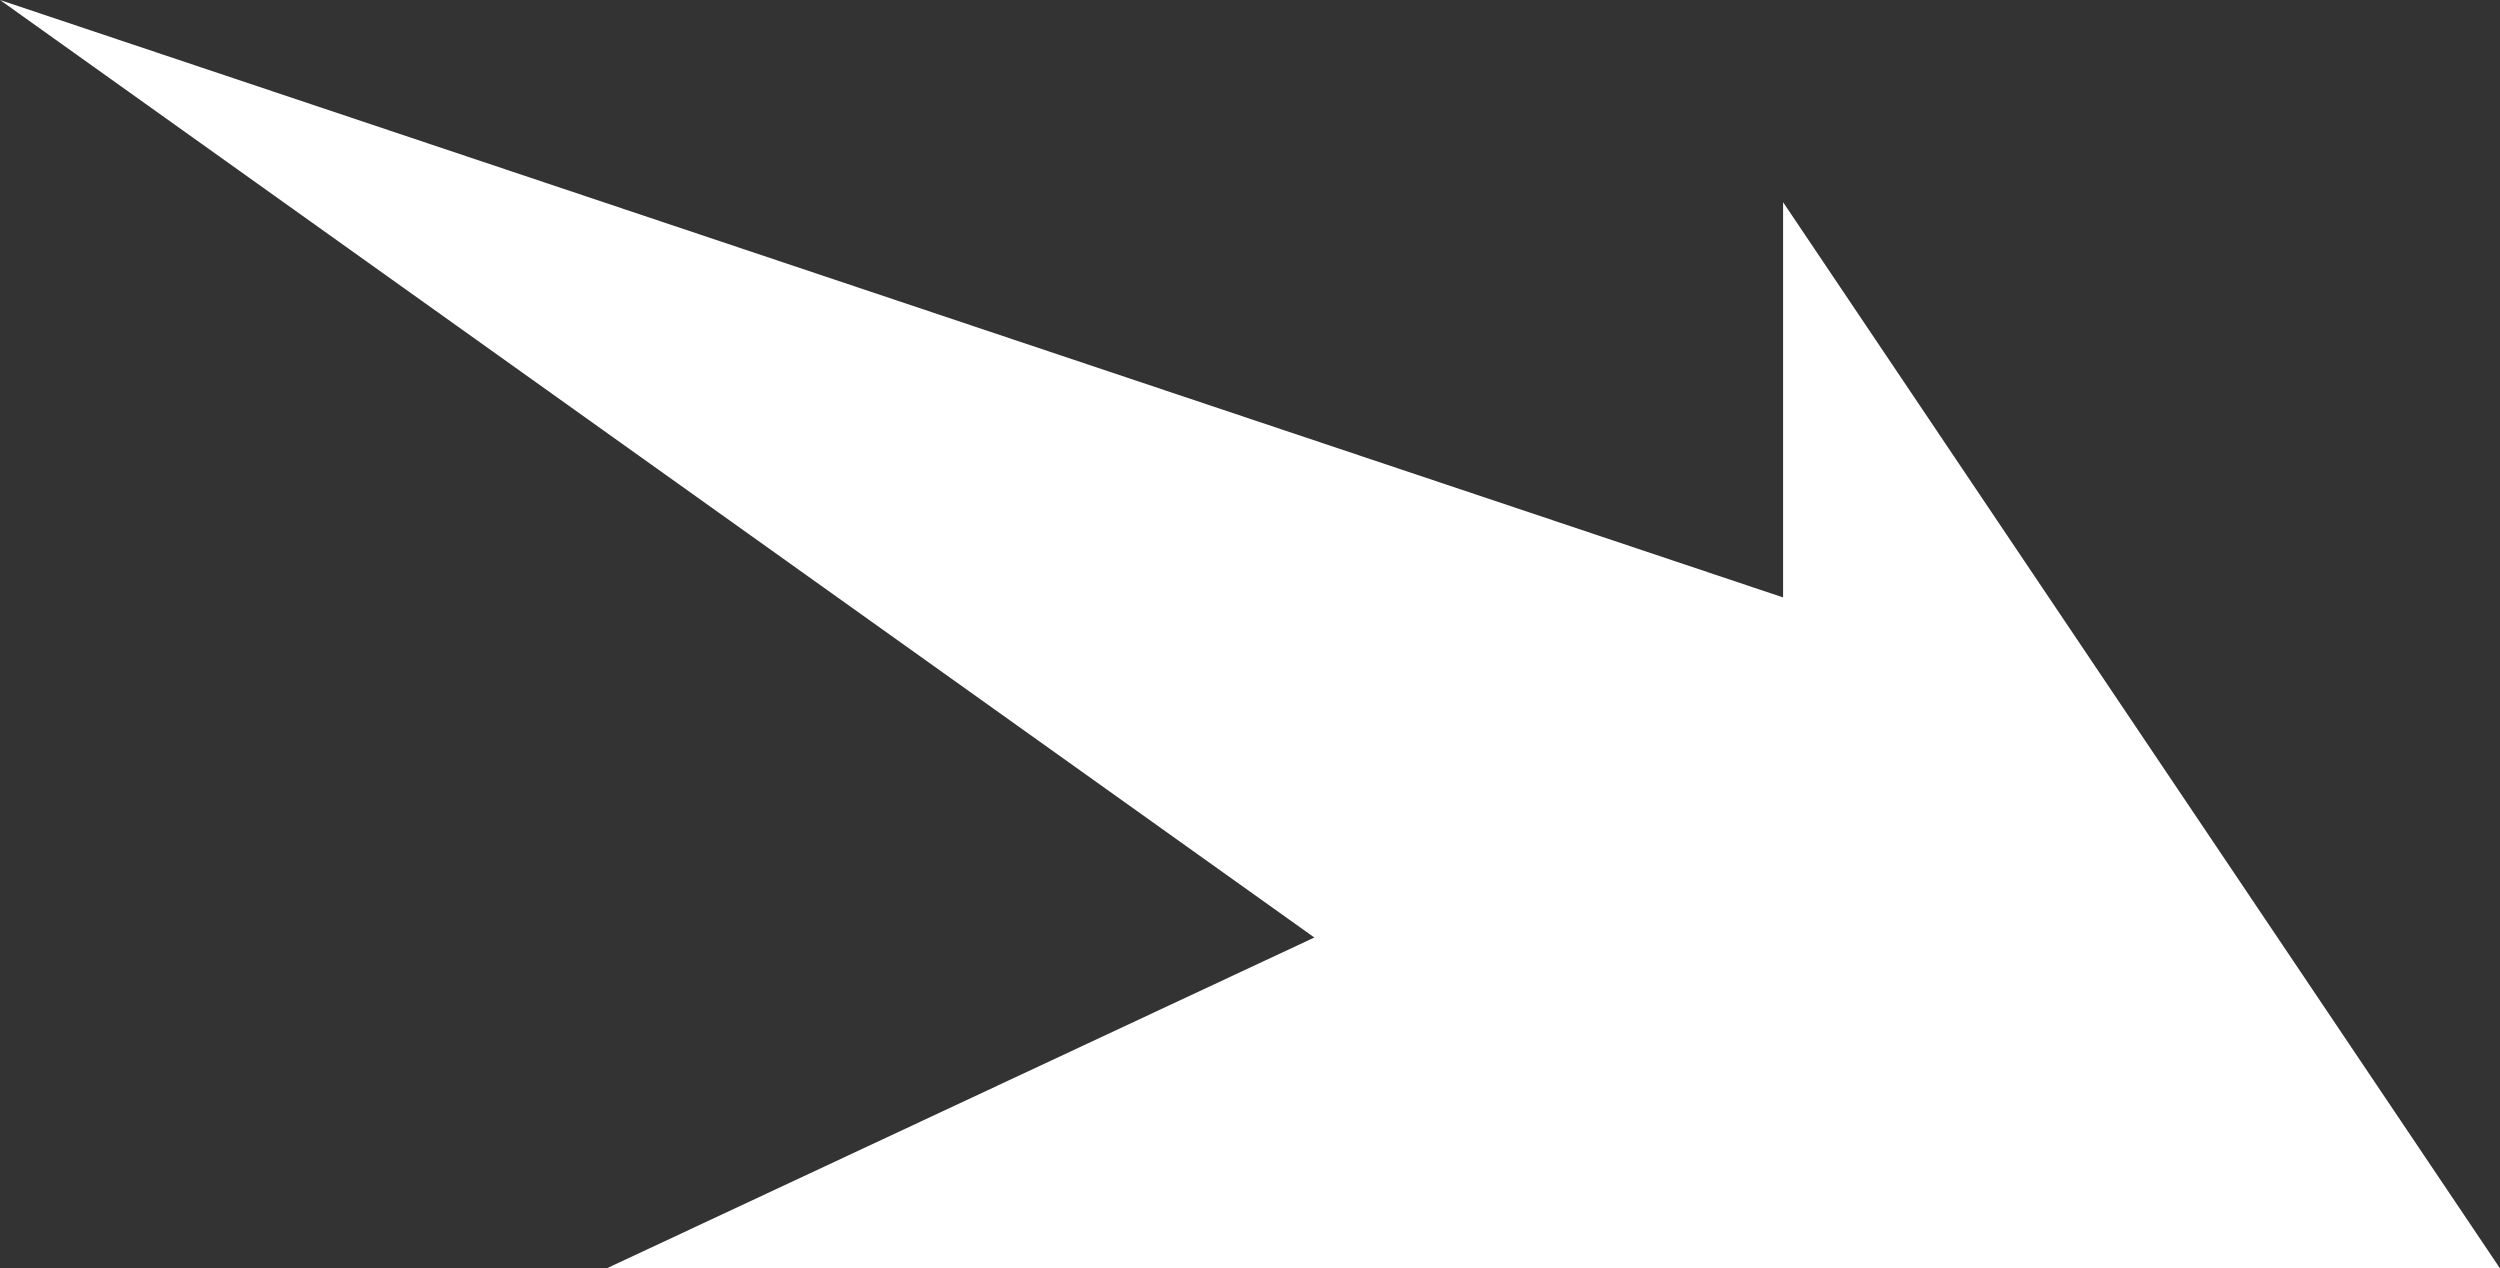 <?xml version="1.0" encoding="UTF-8" standalone="no"?>
<svg xmlns:xlink="http://www.w3.org/1999/xlink" height="6.9px" width="13.6px" xmlns="http://www.w3.org/2000/svg">
  <rect width="100%" height="100%" fill="#333333" stroke="none"/>
  <g transform="matrix(1, 0, 0, 1, 0.0, 0.0)">
    <path d="M0.0 0.0 L9.7 3.25 9.7 1.1 13.6 6.9 3.3 6.9 7.15 5.1 0.0 0.0" fill="#ffffff" fill-rule="evenodd" stroke="none"/>
  </g>
</svg>
